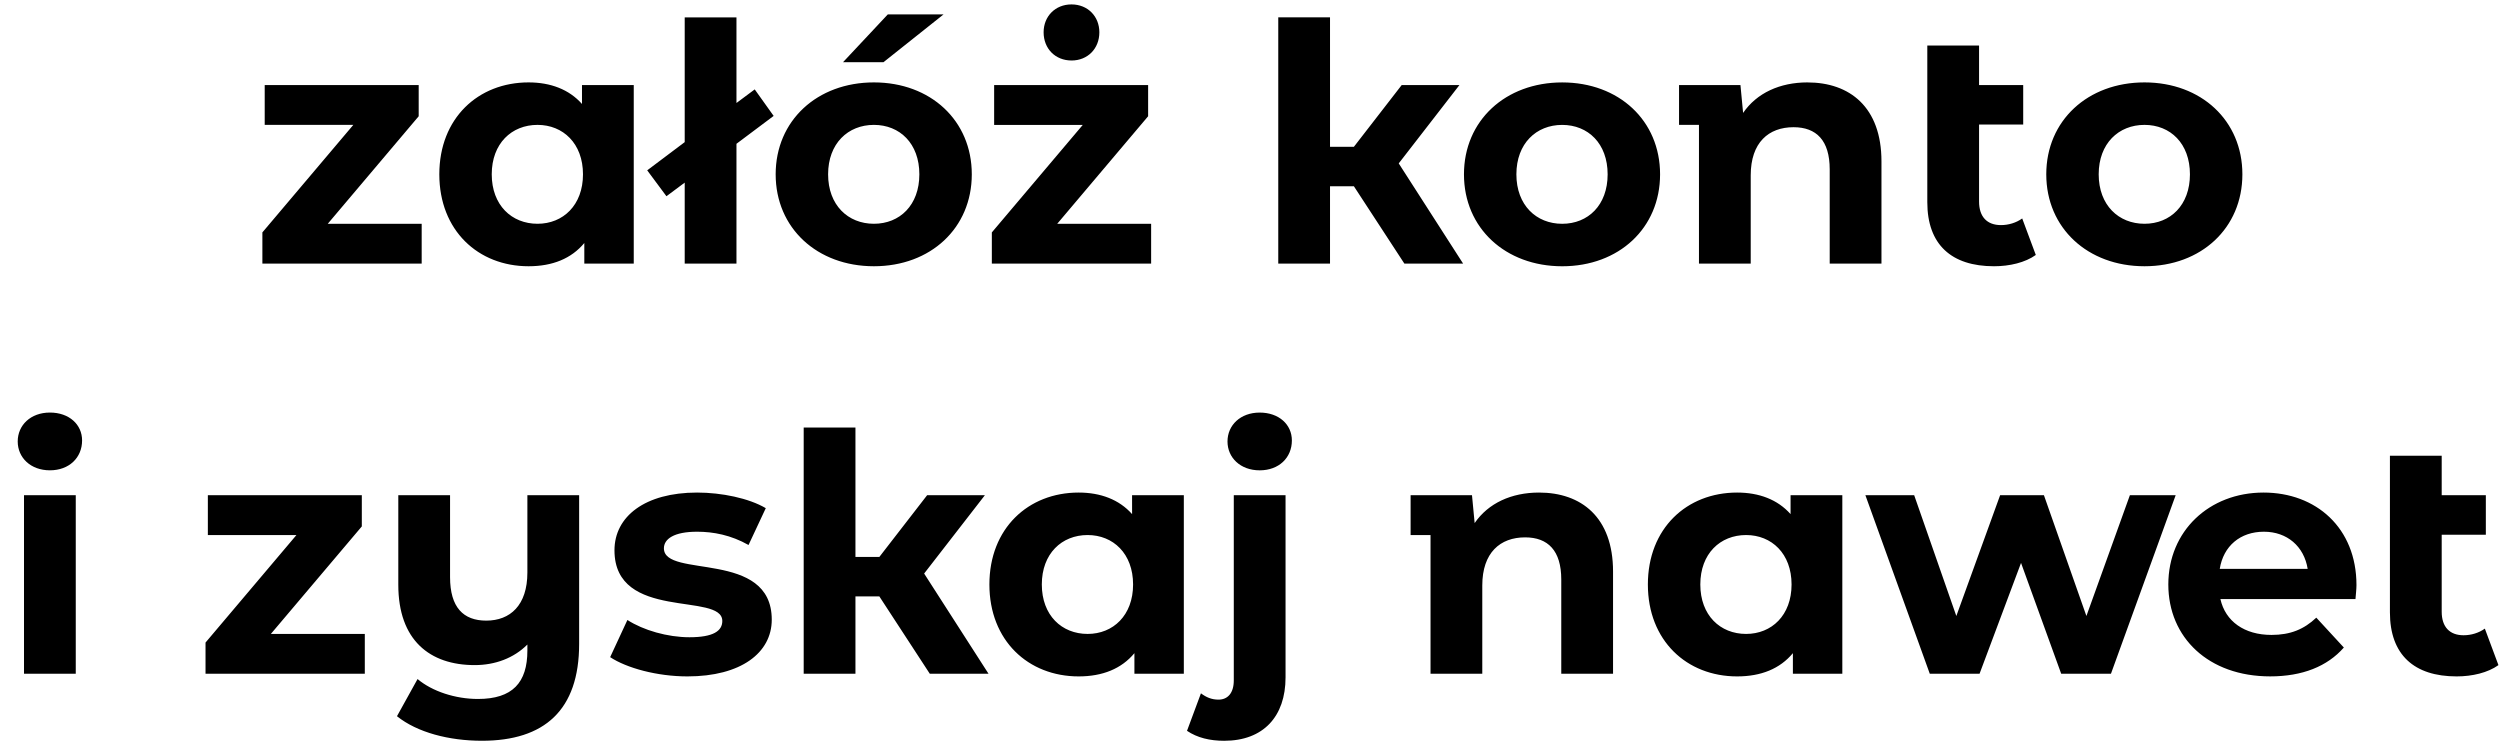 <svg xmlns="http://www.w3.org/2000/svg" fill="none" viewBox="0 0 128 38"><path fill="#000" d="M16.782 11.457h4.808v2.039h-8.156v-1.597l4.656-5.505h-4.537V4.355h7.884v1.597zm13.016-7.102h2.65v9.14h-2.531v-1.053c-.663.799-1.631 1.19-2.854 1.19-2.583 0-4.57-1.835-4.57-4.707s1.987-4.706 4.57-4.706c1.121 0 2.072.357 2.735 1.104zm-2.277 7.102c1.309 0 2.328-.952 2.328-2.532s-1.02-2.531-2.328-2.531c-1.325 0-2.344.951-2.344 2.531s1.02 2.532 2.344 2.532m12.09-5.522-1.904 1.427v6.134h-2.65V9.35l-.935.697-.985-1.326 1.92-1.444V.89h2.65v4.383l.935-.696zm3.553-2.752L45.457.736h2.855l-3.076 2.447zm1.58 10.449c-2.906 0-5.03-1.954-5.03-4.707 0-2.752 2.124-4.706 5.03-4.706 2.905 0 5.012 1.954 5.012 4.706s-2.107 4.707-5.012 4.707m0-2.175c1.325 0 2.327-.952 2.327-2.532s-1.002-2.531-2.327-2.531c-1.326 0-2.345.951-2.345 2.531s1.02 2.532 2.345 2.532m10.116-8.36c-.832 0-1.427-.61-1.427-1.443 0-.816.595-1.428 1.427-1.428s1.427.612 1.427 1.428c0 .832-.594 1.444-1.427 1.444m-.73 8.36h4.808v2.039h-8.156v-1.597l4.656-5.505H50.9V4.355h7.884v1.597zm17.485-3.092 3.296 5.13h-3.007L69.32 9.538h-1.223v3.959h-2.65V.889h2.65v6.626h1.223l2.447-3.16h2.956zm8.37 5.267c-2.906 0-5.03-1.954-5.03-4.707 0-2.752 2.124-4.706 5.03-4.706 2.905 0 5.011 1.954 5.011 4.706s-2.106 4.707-5.012 4.707m0-2.175c1.325 0 2.327-.952 2.327-2.532s-1.002-2.531-2.328-2.531-2.344.951-2.344 2.531 1.02 2.532 2.344 2.532m12.56-7.238c2.157 0 3.788 1.257 3.788 4.044v5.233h-2.65V8.67c0-1.478-.68-2.157-1.852-2.157-1.274 0-2.192.781-2.192 2.463v4.52h-2.65V6.394h-1.02V4.355h3.144l.136 1.427c.696-1.02 1.886-1.563 3.296-1.563m10.994 6.966.696 1.869c-.543.39-1.342.578-2.14.578-2.175 0-3.415-1.105-3.415-3.28V2.333h2.65v2.022h2.26v2.022h-2.26v3.942c0 .781.408 1.206 1.122 1.206.39 0 .781-.12 1.087-.34m6.261 2.447c-2.905 0-5.029-1.954-5.029-4.707 0-2.752 2.124-4.706 5.029-4.706s5.012 1.954 5.012 4.706-2.107 4.707-5.012 4.707m0-2.175c1.325 0 2.327-.952 2.327-2.532s-1.002-2.531-2.327-2.531-2.345.951-2.345 2.531 1.02 2.532 2.345 2.532M2.555 24.08c-.986 0-1.648-.646-1.648-1.478 0-.833.662-1.479 1.648-1.479s1.648.612 1.648 1.428c0 .883-.663 1.529-1.648 1.529M1.229 34.496v-9.141h2.65v9.14zm12.64-2.04h4.809v2.04h-8.155v-1.597l4.655-5.505h-4.536v-2.039h7.883v1.597zm13.133-7.101h2.65v7.612c0 3.398-1.783 4.96-4.977 4.96-1.682 0-3.313-.424-4.35-1.257l1.054-1.903c.747.63 1.936 1.02 3.092 1.02 1.767 0 2.531-.833 2.531-2.48V33c-.696.696-1.648 1.053-2.701 1.053-2.294 0-3.908-1.274-3.908-4.112v-4.587h2.65v4.197c0 1.546.68 2.225 1.853 2.225 1.223 0 2.106-.781 2.106-2.463zm8.196 9.277c-1.546 0-3.109-.425-3.958-.986l.883-1.903c.816.527 2.056.884 3.177.884 1.224 0 1.682-.323 1.682-.833 0-1.495-5.521.034-5.521-3.619 0-1.733 1.563-2.956 4.23-2.956 1.257 0 2.65.289 3.517.799l-.883 1.886c-.901-.51-1.801-.68-2.634-.68-1.19 0-1.699.374-1.699.85 0 1.563 5.522.05 5.522 3.652 0 1.7-1.58 2.906-4.316 2.906m12.118-5.267 3.296 5.13h-3.007l-2.582-3.958h-1.224v3.959h-2.65V21.889h2.65v6.626h1.224l2.446-3.16h2.957zm10.646-4.01h2.65v9.14h-2.53v-1.053c-.663.799-1.632 1.19-2.855 1.19-2.582 0-4.57-1.835-4.57-4.707s1.988-4.706 4.57-4.706c1.121 0 2.073.357 2.736 1.104zm-2.276 7.102c1.308 0 2.328-.952 2.328-2.532s-1.02-2.531-2.328-2.531c-1.325 0-2.345.951-2.345 2.531s1.02 2.532 2.345 2.532m8.81-8.376c-.986 0-1.648-.646-1.648-1.478 0-.833.662-1.479 1.648-1.479s1.648.612 1.648 1.428c0 .883-.663 1.529-1.648 1.529m-1.818 13.847c-.731 0-1.377-.153-1.903-.51l.713-1.92c.272.204.544.323.9.323.46 0 .782-.323.782-.986v-9.48h2.65v9.327c0 2.005-1.138 3.246-3.142 3.246m16.12-12.709c2.158 0 3.79 1.257 3.79 4.044v5.233h-2.651V29.67c0-1.478-.68-2.157-1.852-2.157-1.274 0-2.192.781-2.192 2.463v4.52h-2.65v-7.102h-1.02v-2.039h3.143l.136 1.427c.697-1.02 1.886-1.563 3.296-1.563m12.879.136h2.65v9.14h-2.531v-1.053c-.663.799-1.631 1.19-2.855 1.19-2.582 0-4.57-1.835-4.57-4.707s1.988-4.706 4.57-4.706c1.122 0 2.073.357 2.736 1.104zM89.4 32.457c1.308 0 2.328-.952 2.328-2.532s-1.02-2.531-2.328-2.531c-1.325 0-2.344.951-2.344 2.531s1.019 2.532 2.344 2.532m19.65-7.102h2.344l-3.313 9.14h-2.548l-2.056-5.674-2.124 5.675h-2.548l-3.297-9.141h2.498l2.158 6.184 2.242-6.184h2.243l2.175 6.184zm11.601 4.604c0 .204-.034.493-.051.714h-6.915c.255 1.138 1.223 1.835 2.616 1.835.969 0 1.665-.289 2.294-.884l1.41 1.53c-.849.968-2.124 1.477-3.772 1.477-3.16 0-5.215-1.987-5.215-4.706 0-2.735 2.089-4.706 4.876-4.706 2.684 0 4.757 1.801 4.757 4.74m-4.74-2.735c-1.207 0-2.073.73-2.26 1.903h4.502c-.187-1.155-1.053-1.903-2.242-1.903m11.313 4.961.696 1.869c-.544.39-1.342.578-2.141.578-2.174 0-3.415-1.105-3.415-3.28v-8.019h2.651v2.022h2.26v2.022h-2.26v3.942c0 .781.408 1.206 1.121 1.206.391 0 .782-.12 1.088-.34"/></svg>